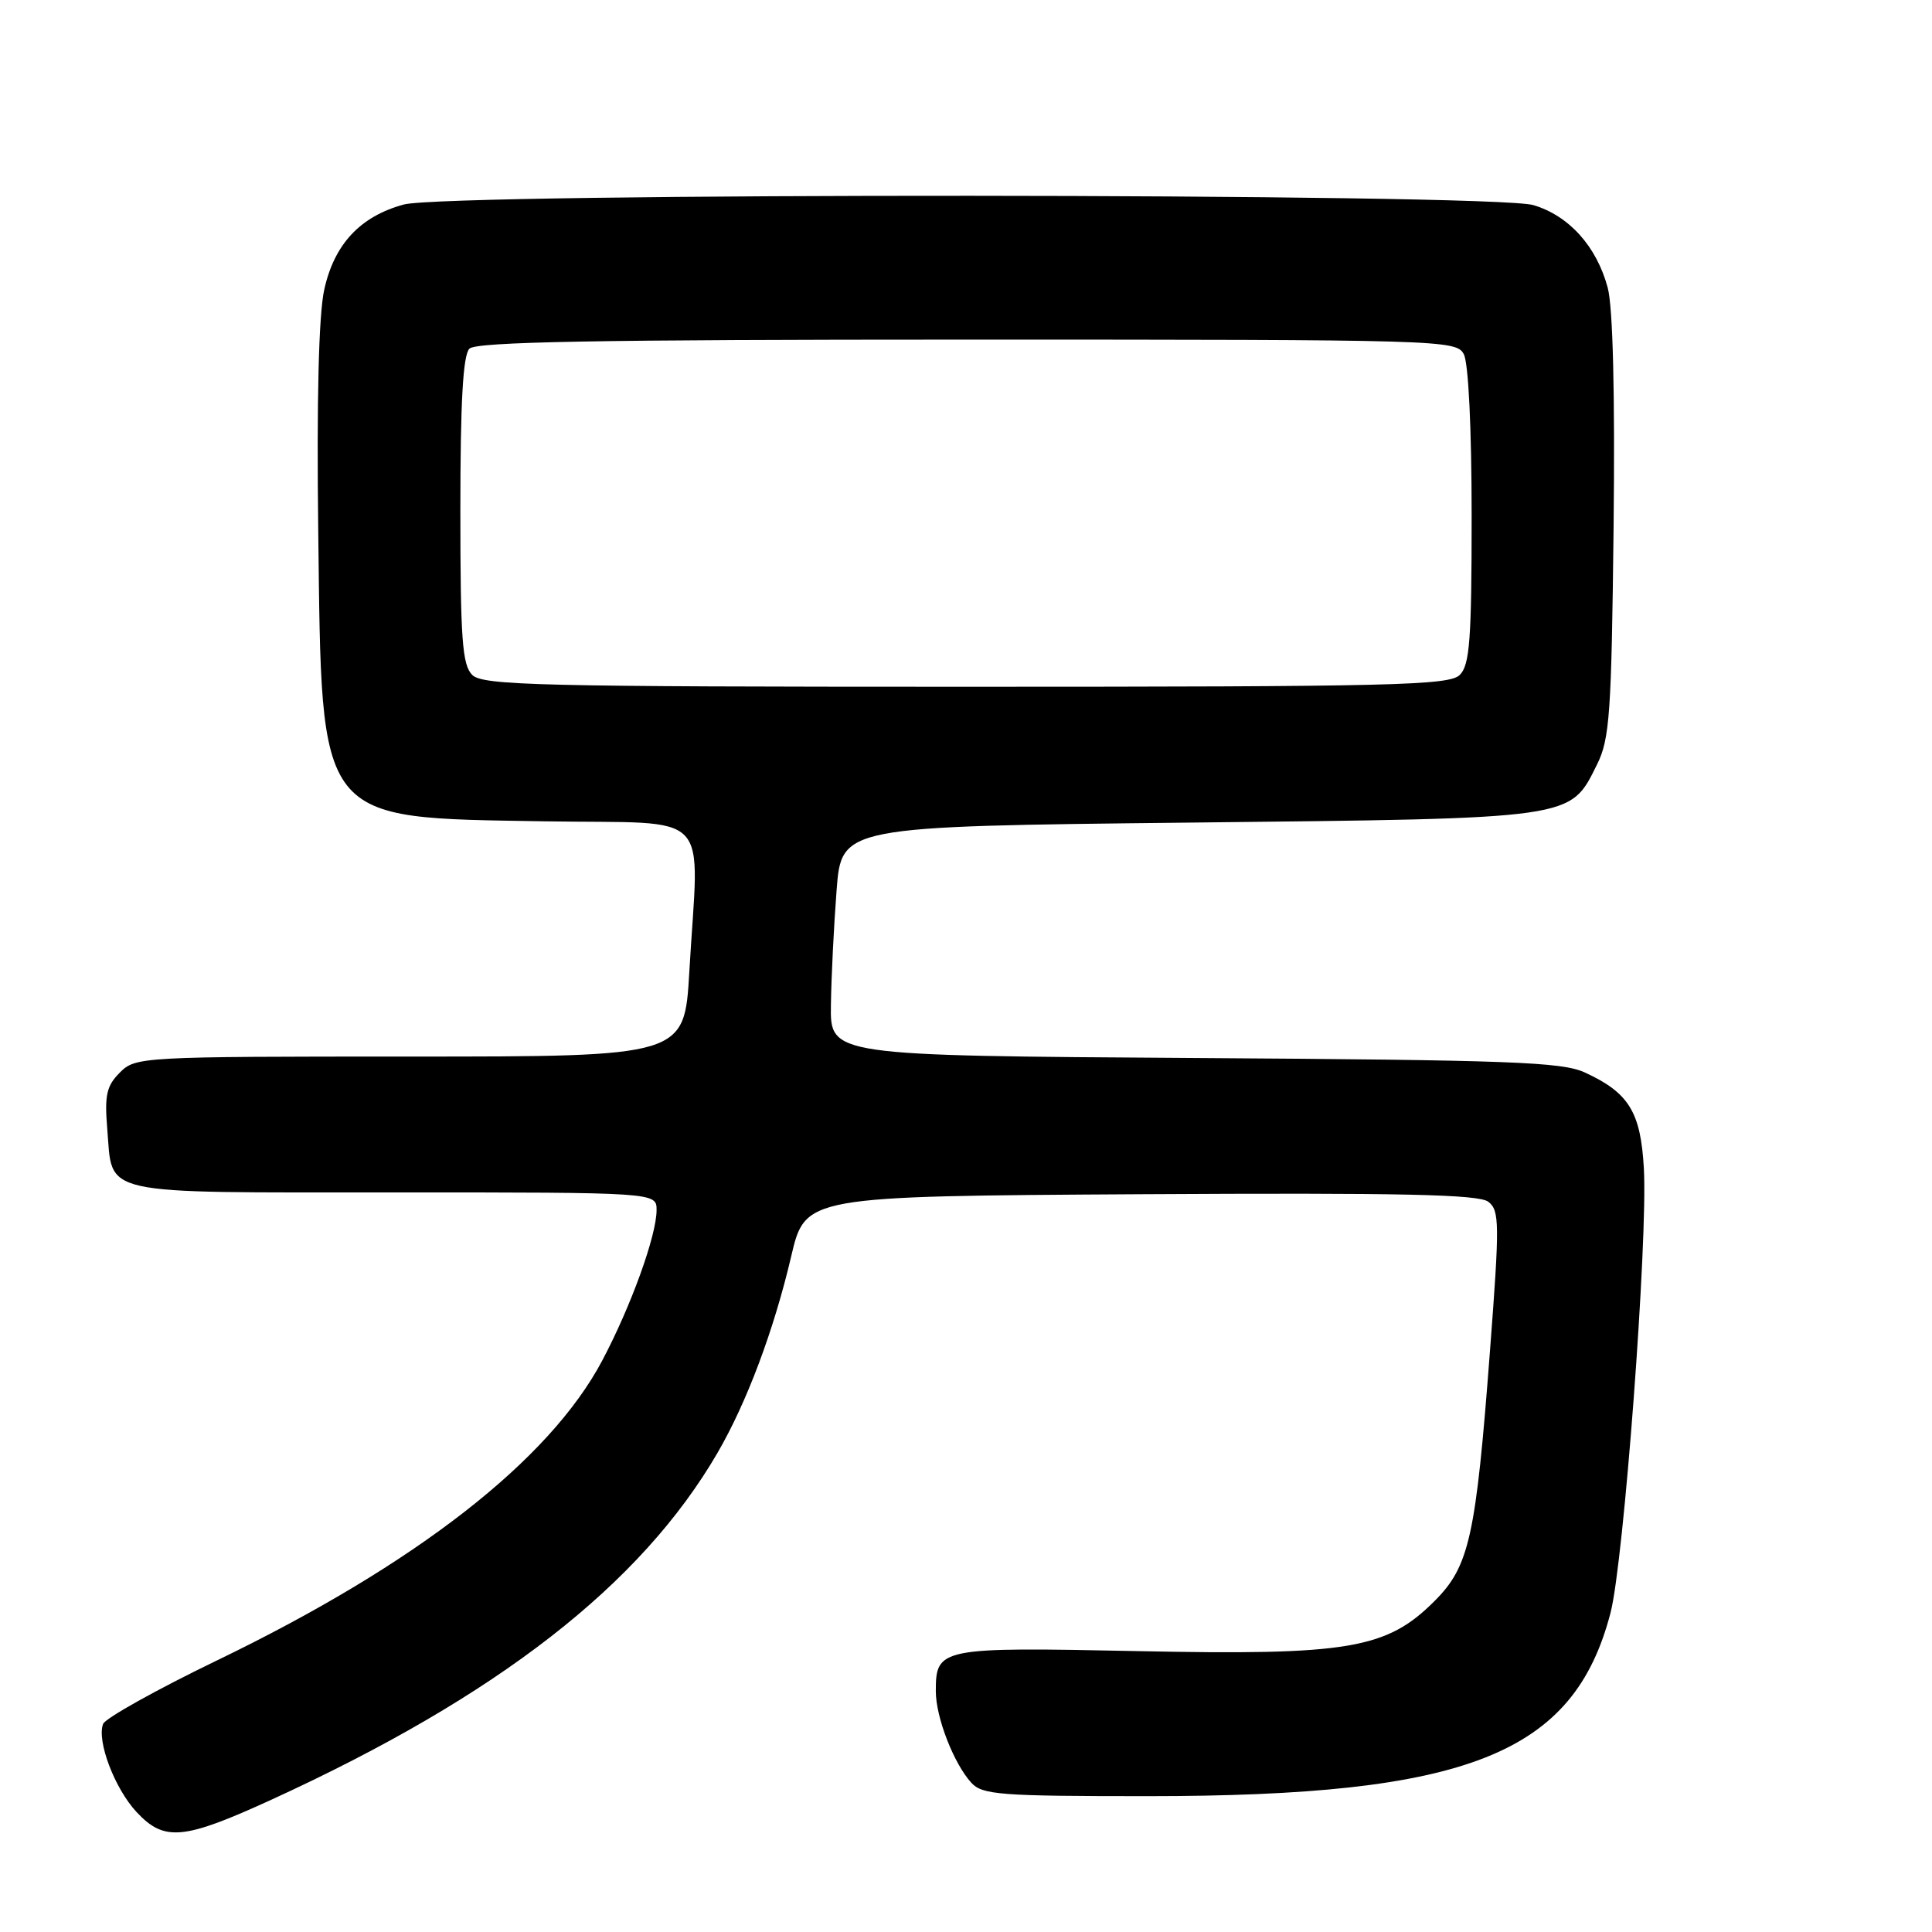 <?xml version="1.0" encoding="UTF-8" standalone="no"?>
<!DOCTYPE svg PUBLIC "-//W3C//DTD SVG 1.1//EN" "http://www.w3.org/Graphics/SVG/1.1/DTD/svg11.dtd" >
<svg xmlns="http://www.w3.org/2000/svg" xmlns:xlink="http://www.w3.org/1999/xlink" version="1.1" viewBox="0 0 256 256">
 <g >
 <path fill="currentColor"
d=" M 36.03 238.44 C 65.98 224.71 84.93 209.97 95.08 192.50 C 98.95 185.84 102.54 176.27 104.83 166.50 C 106.70 158.50 106.70 158.50 151.15 158.24 C 185.69 158.04 195.95 158.26 197.21 159.24 C 198.70 160.39 198.72 162.08 197.43 179.00 C 195.56 203.65 194.70 207.54 190.08 212.15 C 183.74 218.50 178.65 219.36 150.70 218.78 C 124.50 218.24 124.00 218.34 124.00 224.10 C 124.00 227.54 126.36 233.64 128.69 236.21 C 130.15 237.82 132.44 238.00 152.02 238.00 C 194.50 238.00 208.52 232.45 213.40 213.72 C 215.16 206.97 218.36 164.34 217.82 154.82 C 217.40 147.34 215.84 144.80 210.00 142.11 C 206.97 140.71 200.07 140.46 158.25 140.19 C 110.00 139.88 110.00 139.88 110.10 133.19 C 110.15 129.51 110.49 122.67 110.85 118.00 C 111.50 109.50 111.50 109.50 157.50 109.00 C 208.98 108.44 207.99 108.58 211.62 101.29 C 213.30 97.90 213.53 94.55 213.81 69.82 C 214.00 52.10 213.72 40.69 213.03 38.12 C 211.56 32.65 207.91 28.59 203.19 27.18 C 197.87 25.58 59.35 25.51 53.50 27.10 C 47.73 28.67 44.28 32.36 42.96 38.40 C 42.23 41.70 41.95 53.04 42.17 70.50 C 42.65 109.40 41.80 108.32 72.25 108.83 C 94.85 109.20 92.60 106.85 91.34 128.75 C 90.69 140.00 90.69 140.00 54.35 140.00 C 18.68 140.00 17.96 140.04 15.89 142.11 C 14.12 143.88 13.84 145.11 14.21 149.55 C 14.96 158.53 12.56 158.00 52.12 158.00 C 87.00 158.00 87.00 158.00 87.00 160.34 C 87.00 163.70 83.63 173.04 79.80 180.28 C 72.78 193.52 55.13 207.27 28.80 219.99 C 20.77 223.87 13.96 227.67 13.66 228.43 C 12.80 230.69 15.20 237.00 18.10 240.11 C 21.78 244.05 24.30 243.81 36.03 238.44 Z  M 62.57 89.43 C 61.25 88.10 61.00 84.68 61.00 67.63 C 61.00 53.23 61.35 47.05 62.20 46.20 C 63.11 45.29 79.13 45.00 128.16 45.00 C 191.17 45.00 192.96 45.05 193.96 46.93 C 194.58 48.08 195.00 56.84 195.00 68.36 C 195.00 84.75 194.75 88.11 193.43 89.43 C 192.03 90.82 184.72 91.00 128.00 91.00 C 71.28 91.00 63.97 90.82 62.57 89.43 Z "/>
</g>
</svg>